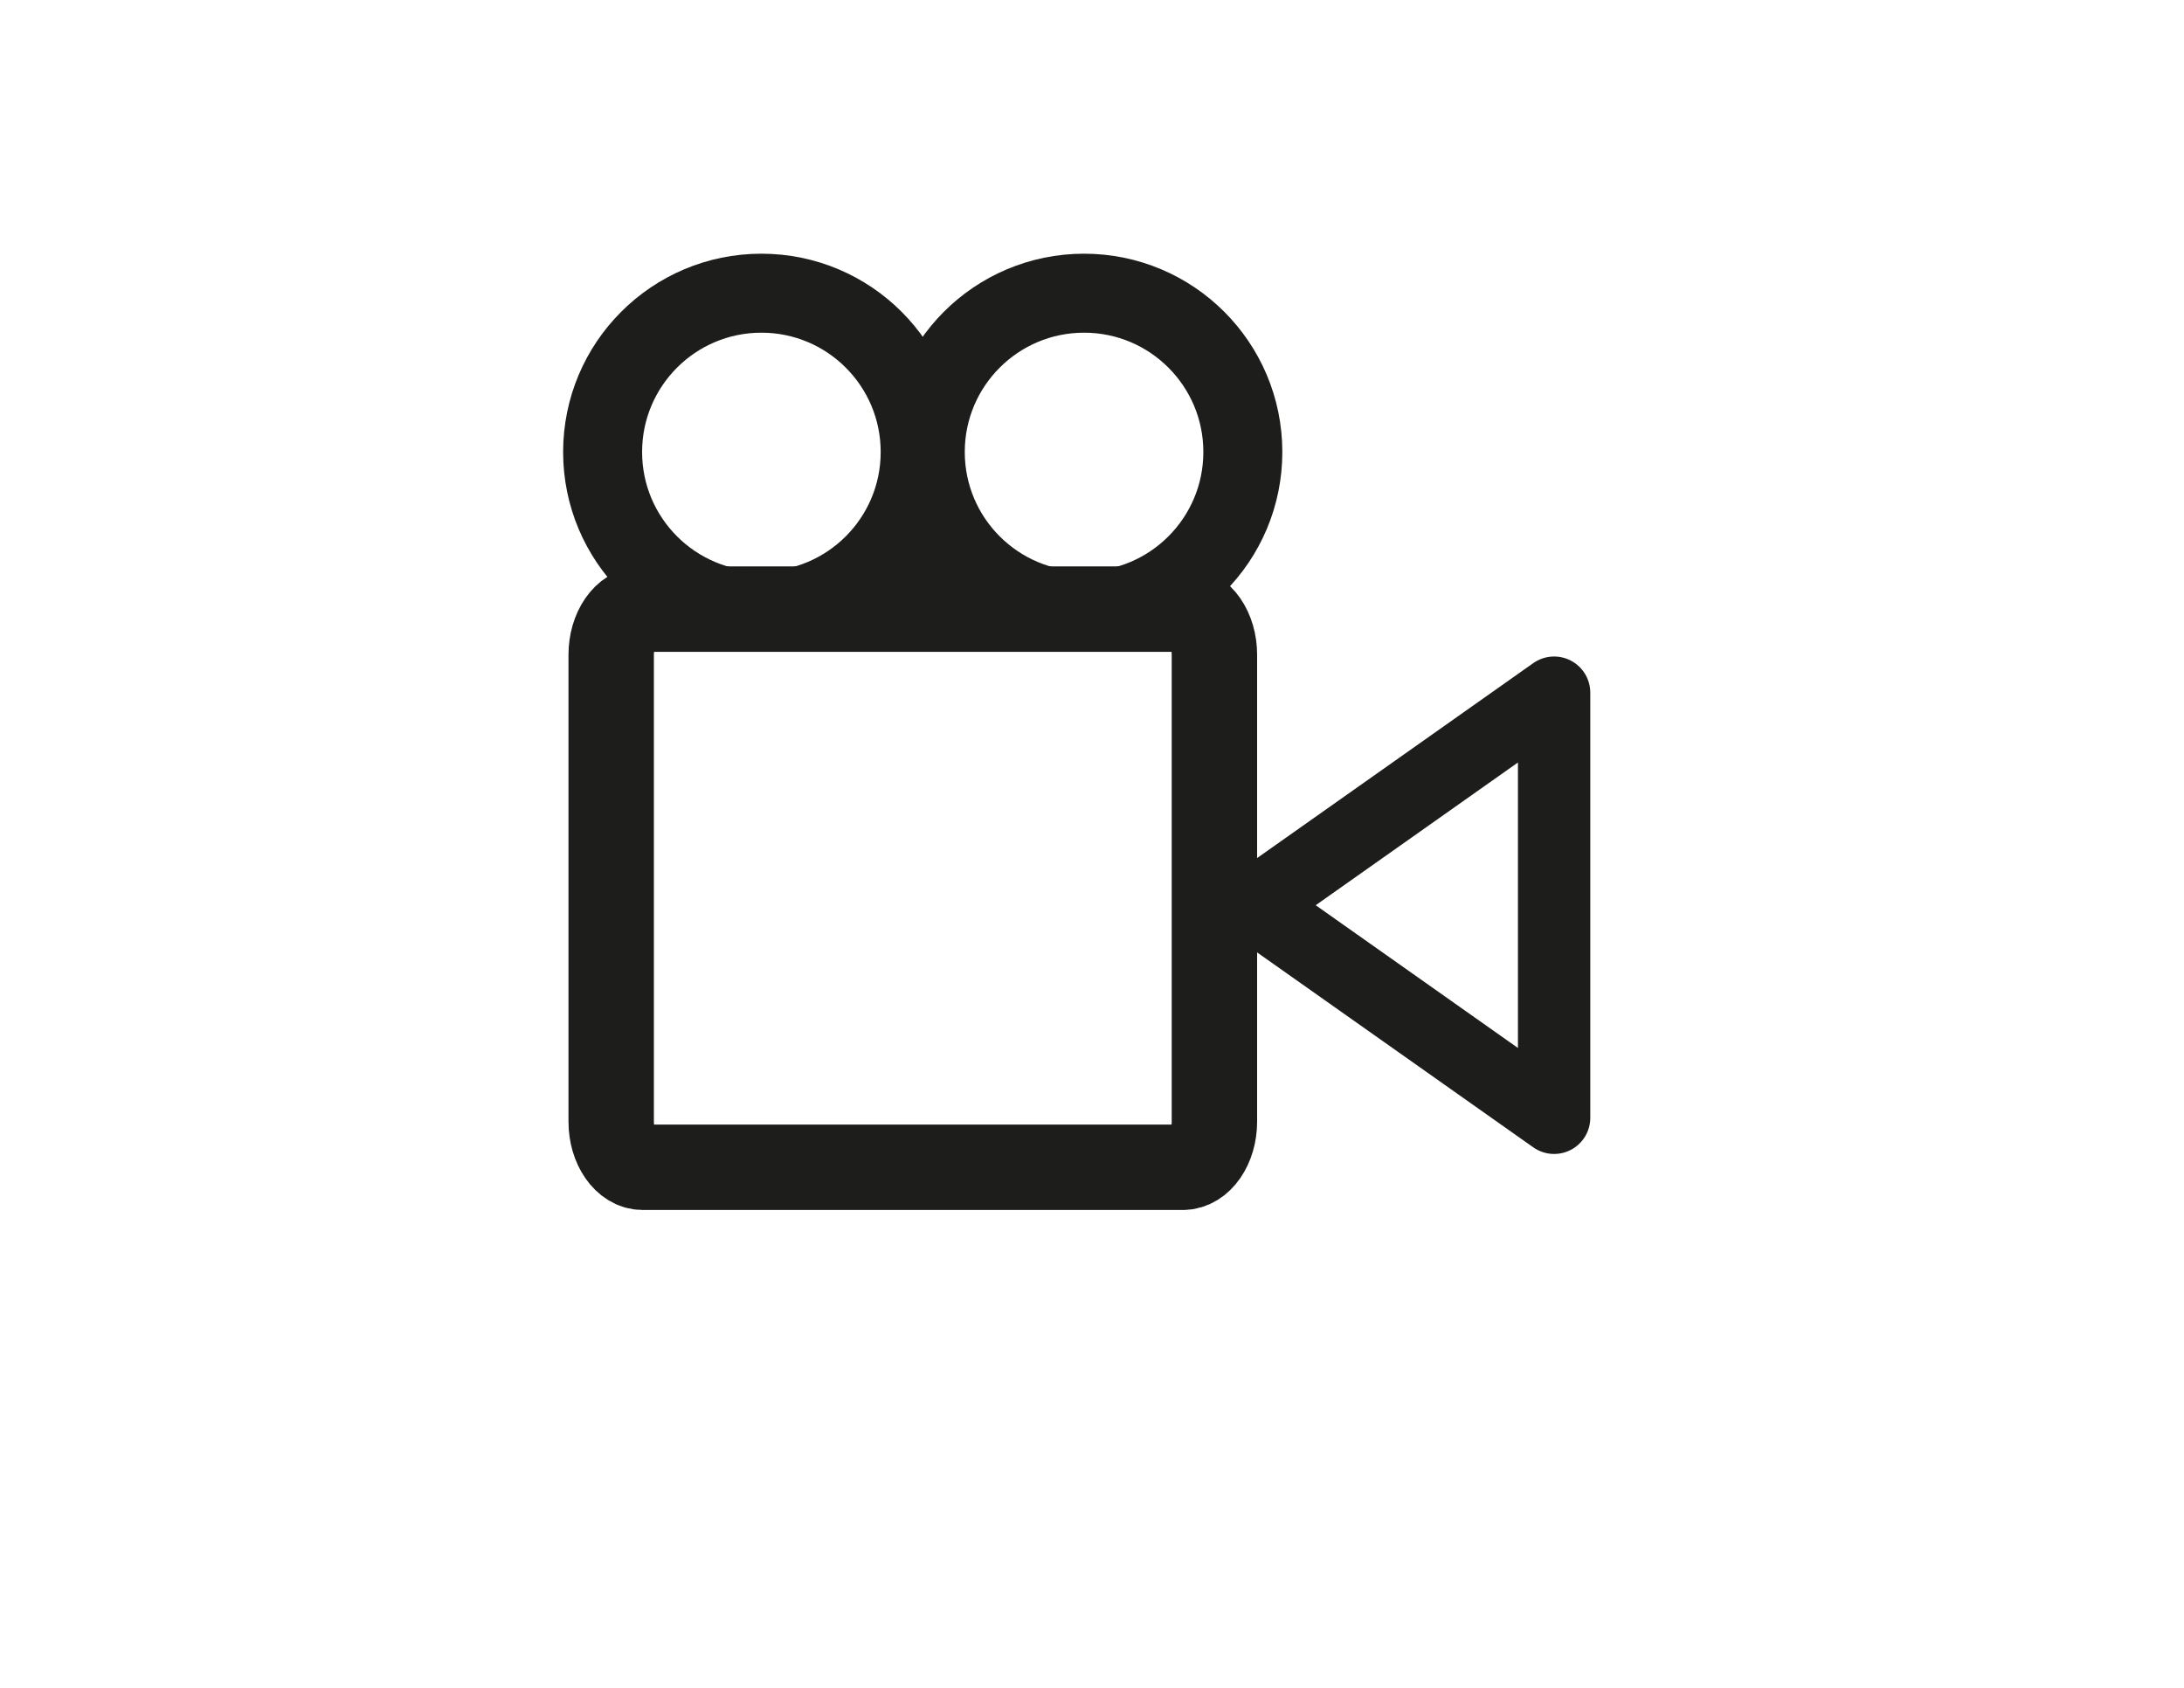 <svg id="Calque_1" data-name="Calque 1" xmlns="http://www.w3.org/2000/svg" viewBox="0 0 792 612"><defs><style>.cls-1,.cls-2,.cls-3{fill:none;stroke:#1d1d1b;stroke-linecap:round;stroke-linejoin:round;}.cls-1{stroke-width:30.97px;}.cls-2{stroke-width:26.23px;}.cls-3{stroke-width:28.64px;}</style></defs><title>WEB DESIGN ICONES2</title><path class="cls-1" d="M328.41,220.86H233.1c-6.3,0-11.46,7.44-11.46,16.54V406.71c0,9.1,5.16,16.54,11.46,16.54H428.93c6.3,0,11.46-7.44,11.46-16.54V237.4c0-9.1-5.16-16.54-11.46-16.54H328.41"/><polygon class="cls-2" points="563.58 328.23 563.58 405.3 508.98 366.76 454.38 328.23 508.98 289.7 563.58 251.16 563.58 328.23"/><circle class="cls-3" cx="276.11" cy="163.89" r="57.58"/><circle class="cls-3" cx="393.12" cy="163.89" r="57.58"/></svg>